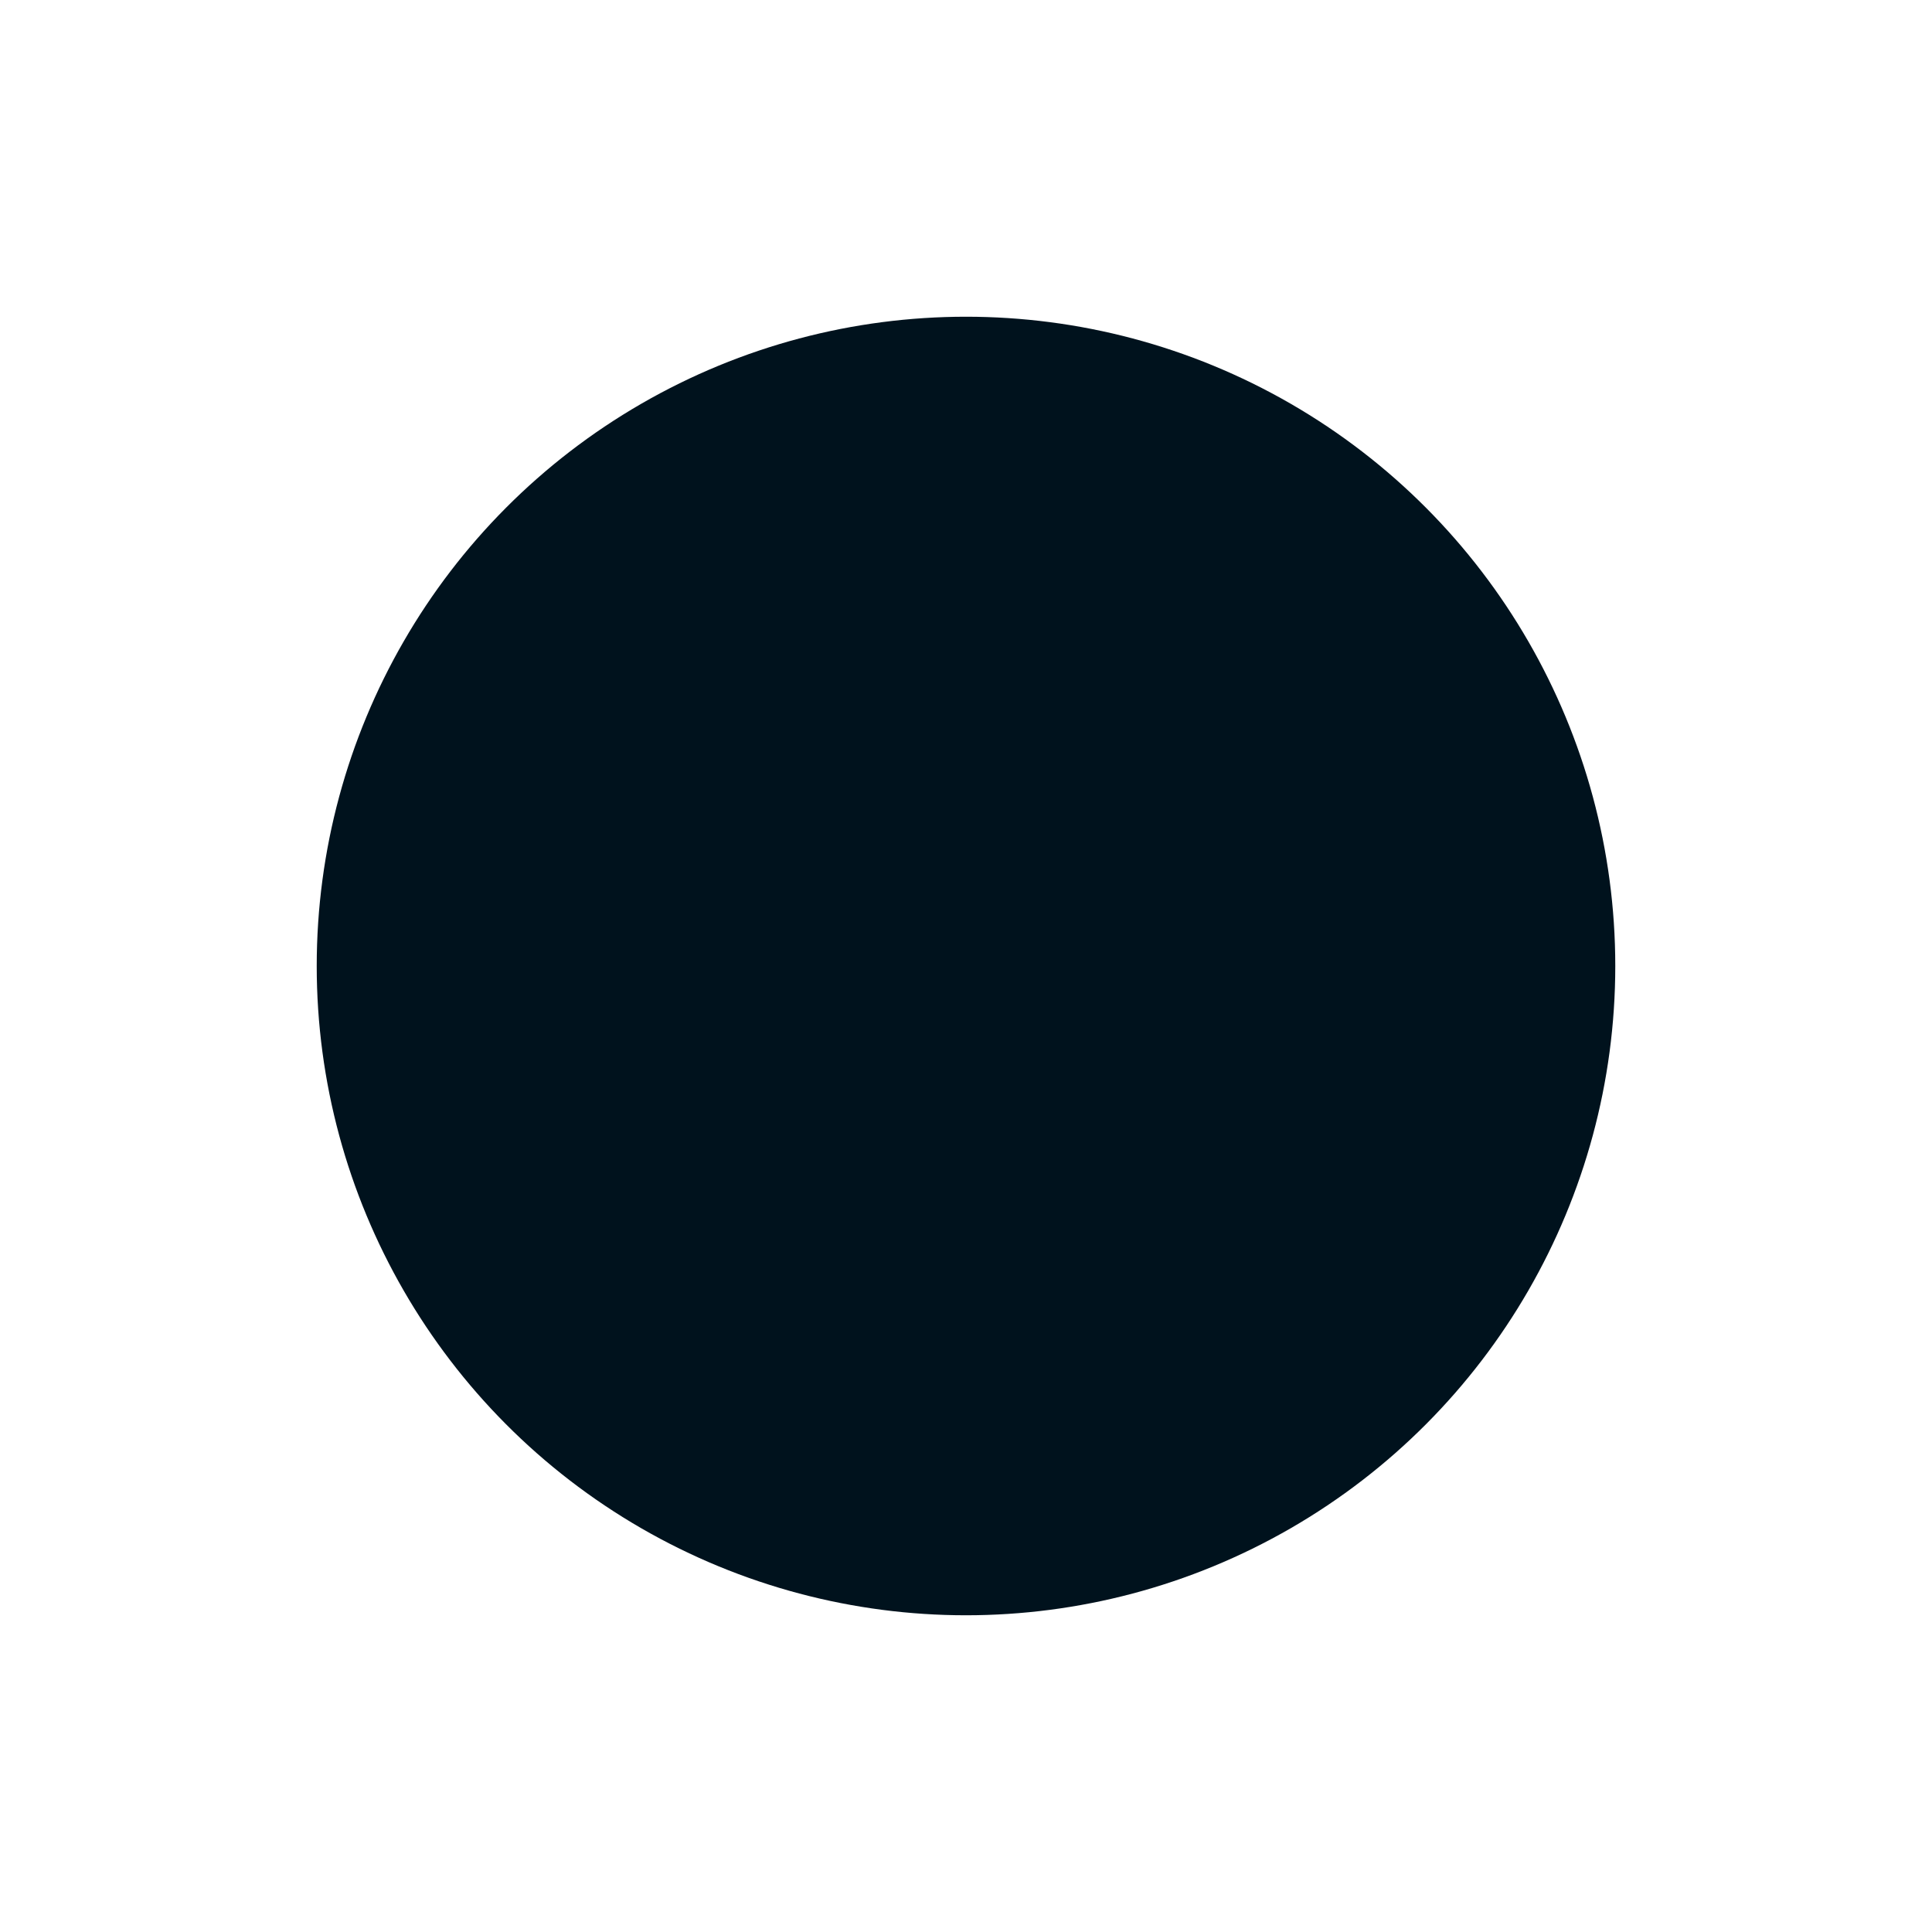 <svg width="1220" height="1220" viewBox="0 0 1220 1220" fill="none" xmlns="http://www.w3.org/2000/svg">
<g filter="url(#filter0_f_27_1810)">
<circle cx="610" cy="610" r="410" fill="#00121D"/>
</g>
<defs>
<filter id="filter0_f_27_1810" x="0" y="0" width="1220" height="1220" filterUnits="userSpaceOnUse" color-interpolation-filters="sRGB">
<feFlood flood-opacity="0" result="BackgroundImageFix"/>
<feBlend mode="normal" in="SourceGraphic" in2="BackgroundImageFix" result="shape"/>
<feGaussianBlur stdDeviation="100" result="effect1_foregroundBlur_27_1810"/>
</filter>
</defs>
</svg>
